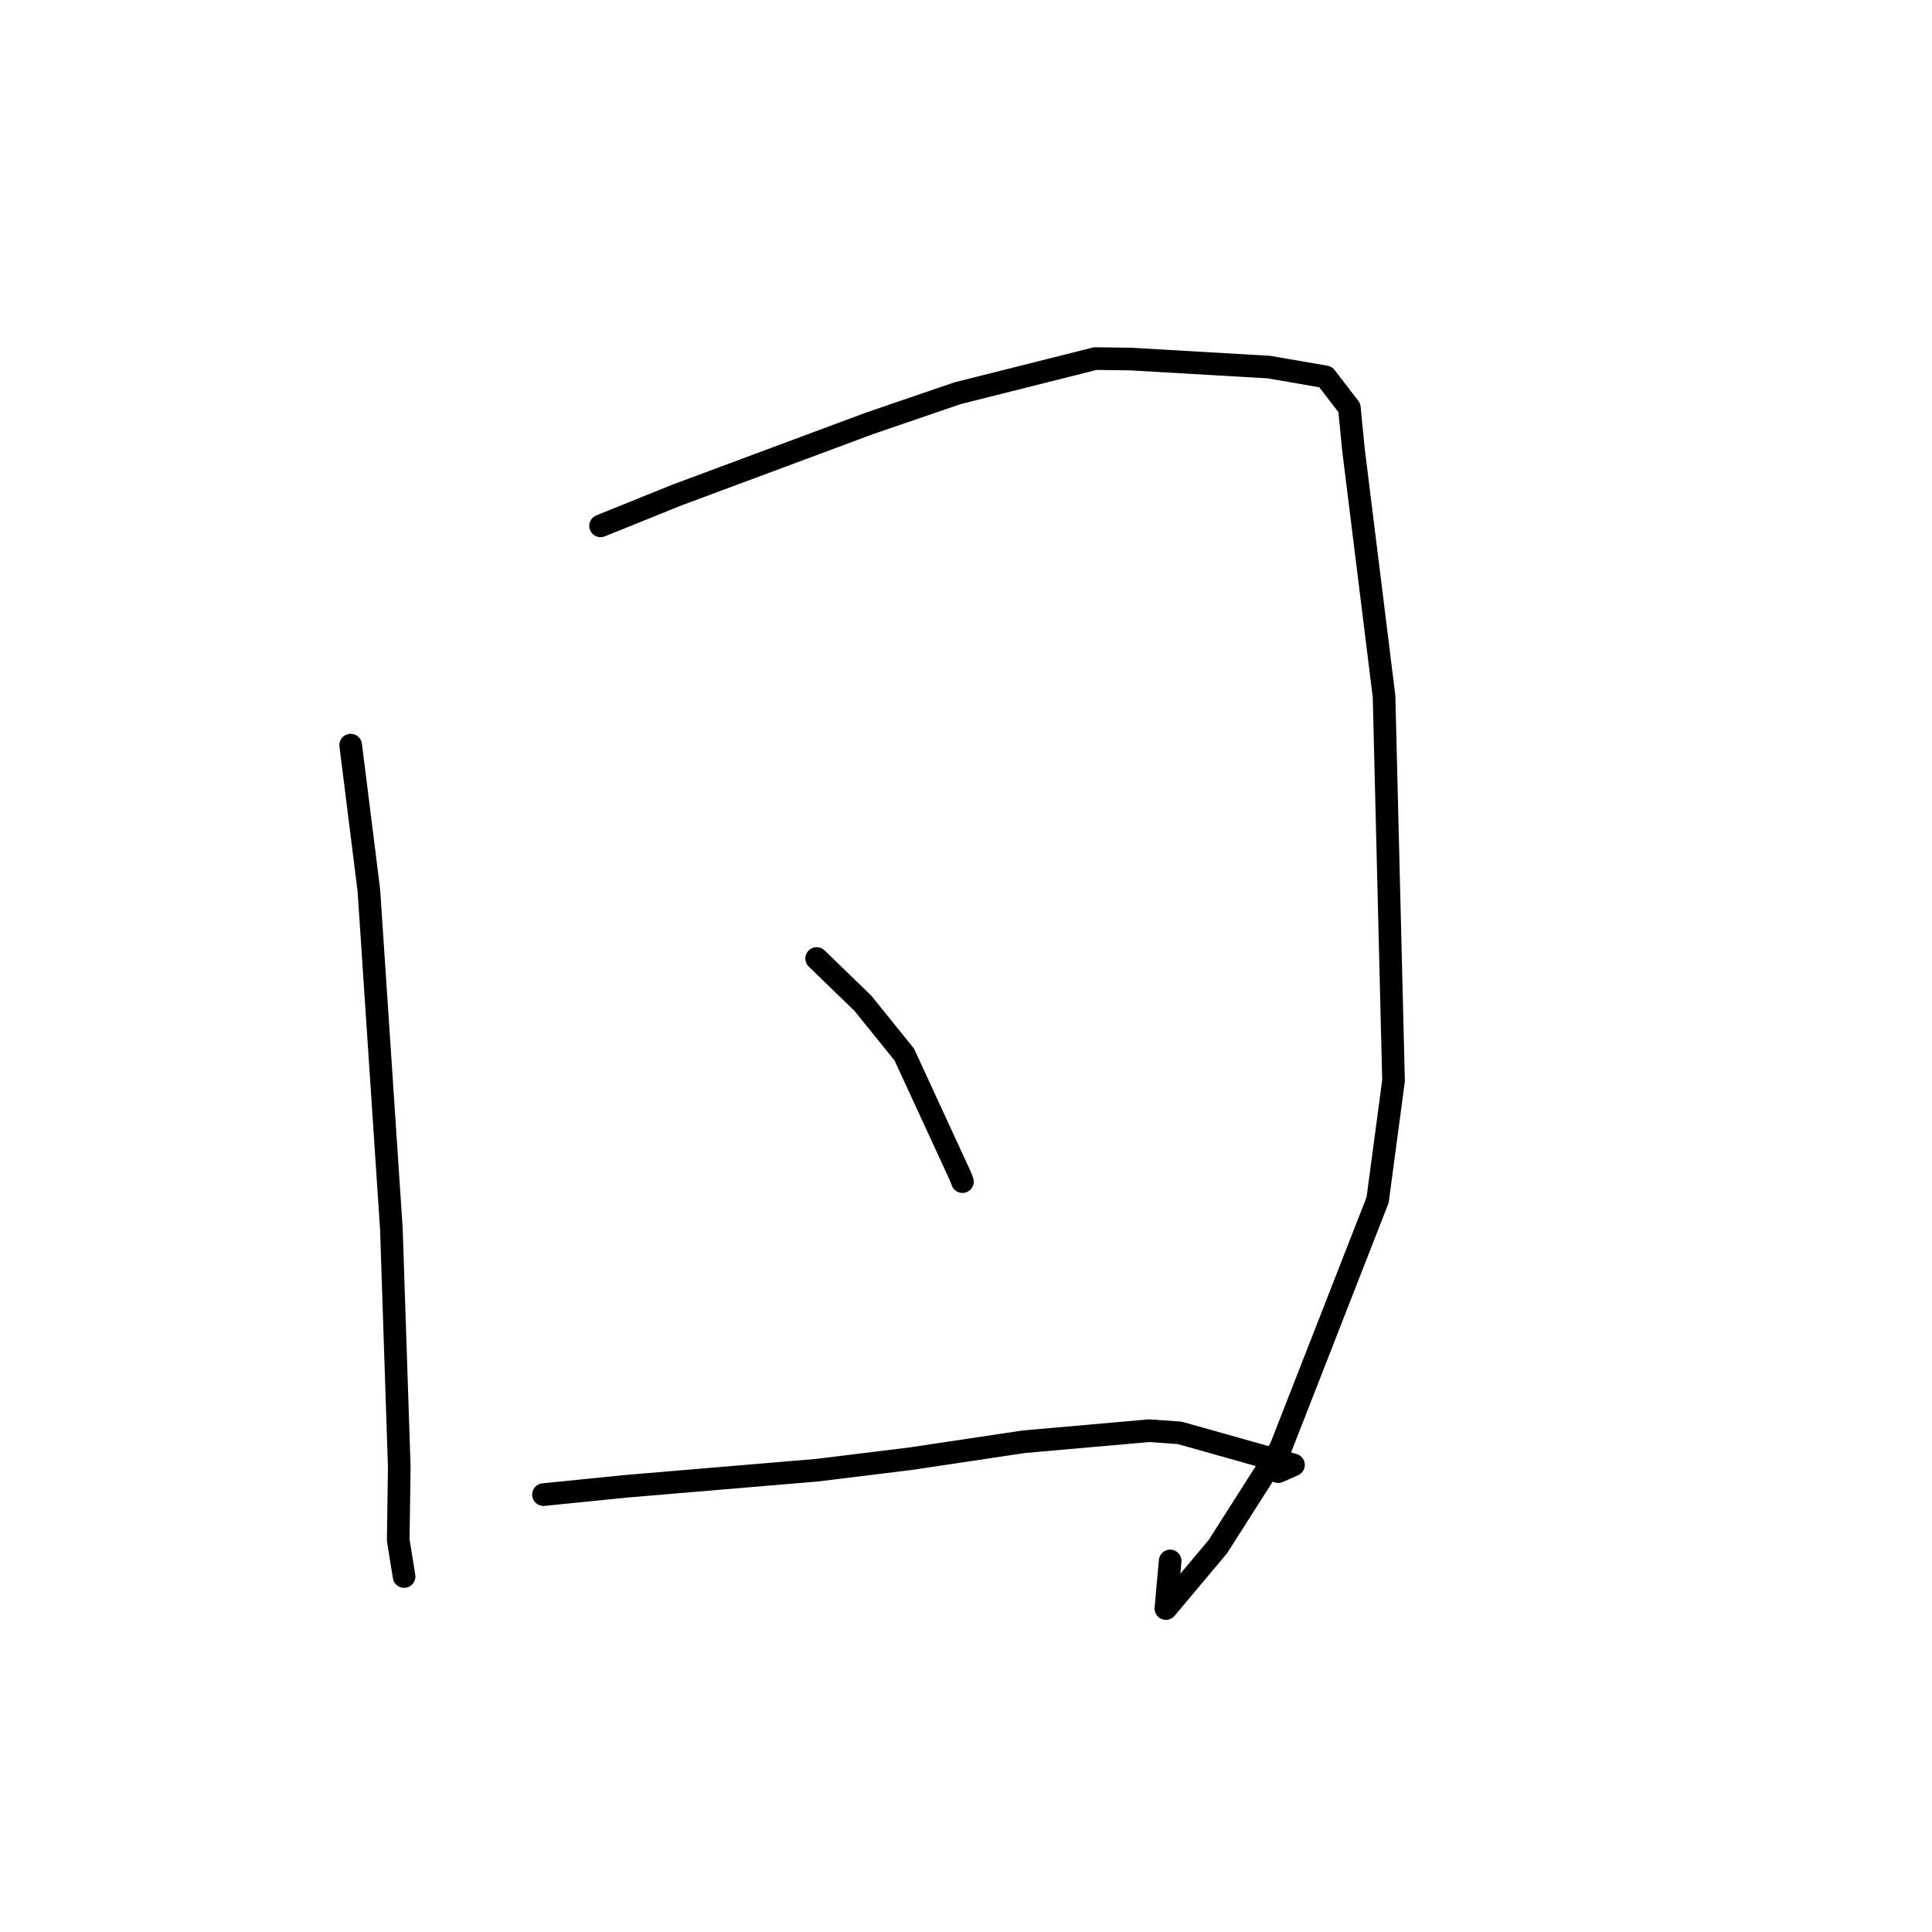 <?xml version="1.0" standalone="no"?>
    <svg width="256" height="256" xmlns="http://www.w3.org/2000/svg" version="1.1">
    <polyline stroke="black" stroke-width="3" stroke-linecap="round" fill="transparent" stroke-linejoin="round" points="46.469 98.734 48.878 117.982 51.858 162.805 52.905 194.388 52.767 204.066 53.473 208.456 53.544 208.895 " />
        <polyline stroke="black" stroke-width="3" stroke-linecap="round" fill="transparent" stroke-linejoin="round" points="79.577 69.681 89.677 65.602 115.237 56.089 126.876 52.105 145.129 47.515 149.864 47.579 168.137 48.641 175.648 49.938 178.797 54.034 179.332 59.516 183.393 92.257 184.651 143.19 182.541 159.007 169.687 191.889 161.38 204.927 154.489 213.14 155.051 206.832 " />
        <polyline stroke="black" stroke-width="3" stroke-linecap="round" fill="transparent" stroke-linejoin="round" points="108.214 127.008 114.33 132.931 119.821 139.729 127.262 155.869 127.53 156.571 " />
        <polyline stroke="black" stroke-width="3" stroke-linecap="round" fill="transparent" stroke-linejoin="round" points="72.013 198.045 82.997 196.938 108.285 194.807 120.714 193.278 135.699 191.034 152.266 189.574 156.315 189.862 171.394 194.105 169.37 195 " />
        </svg>